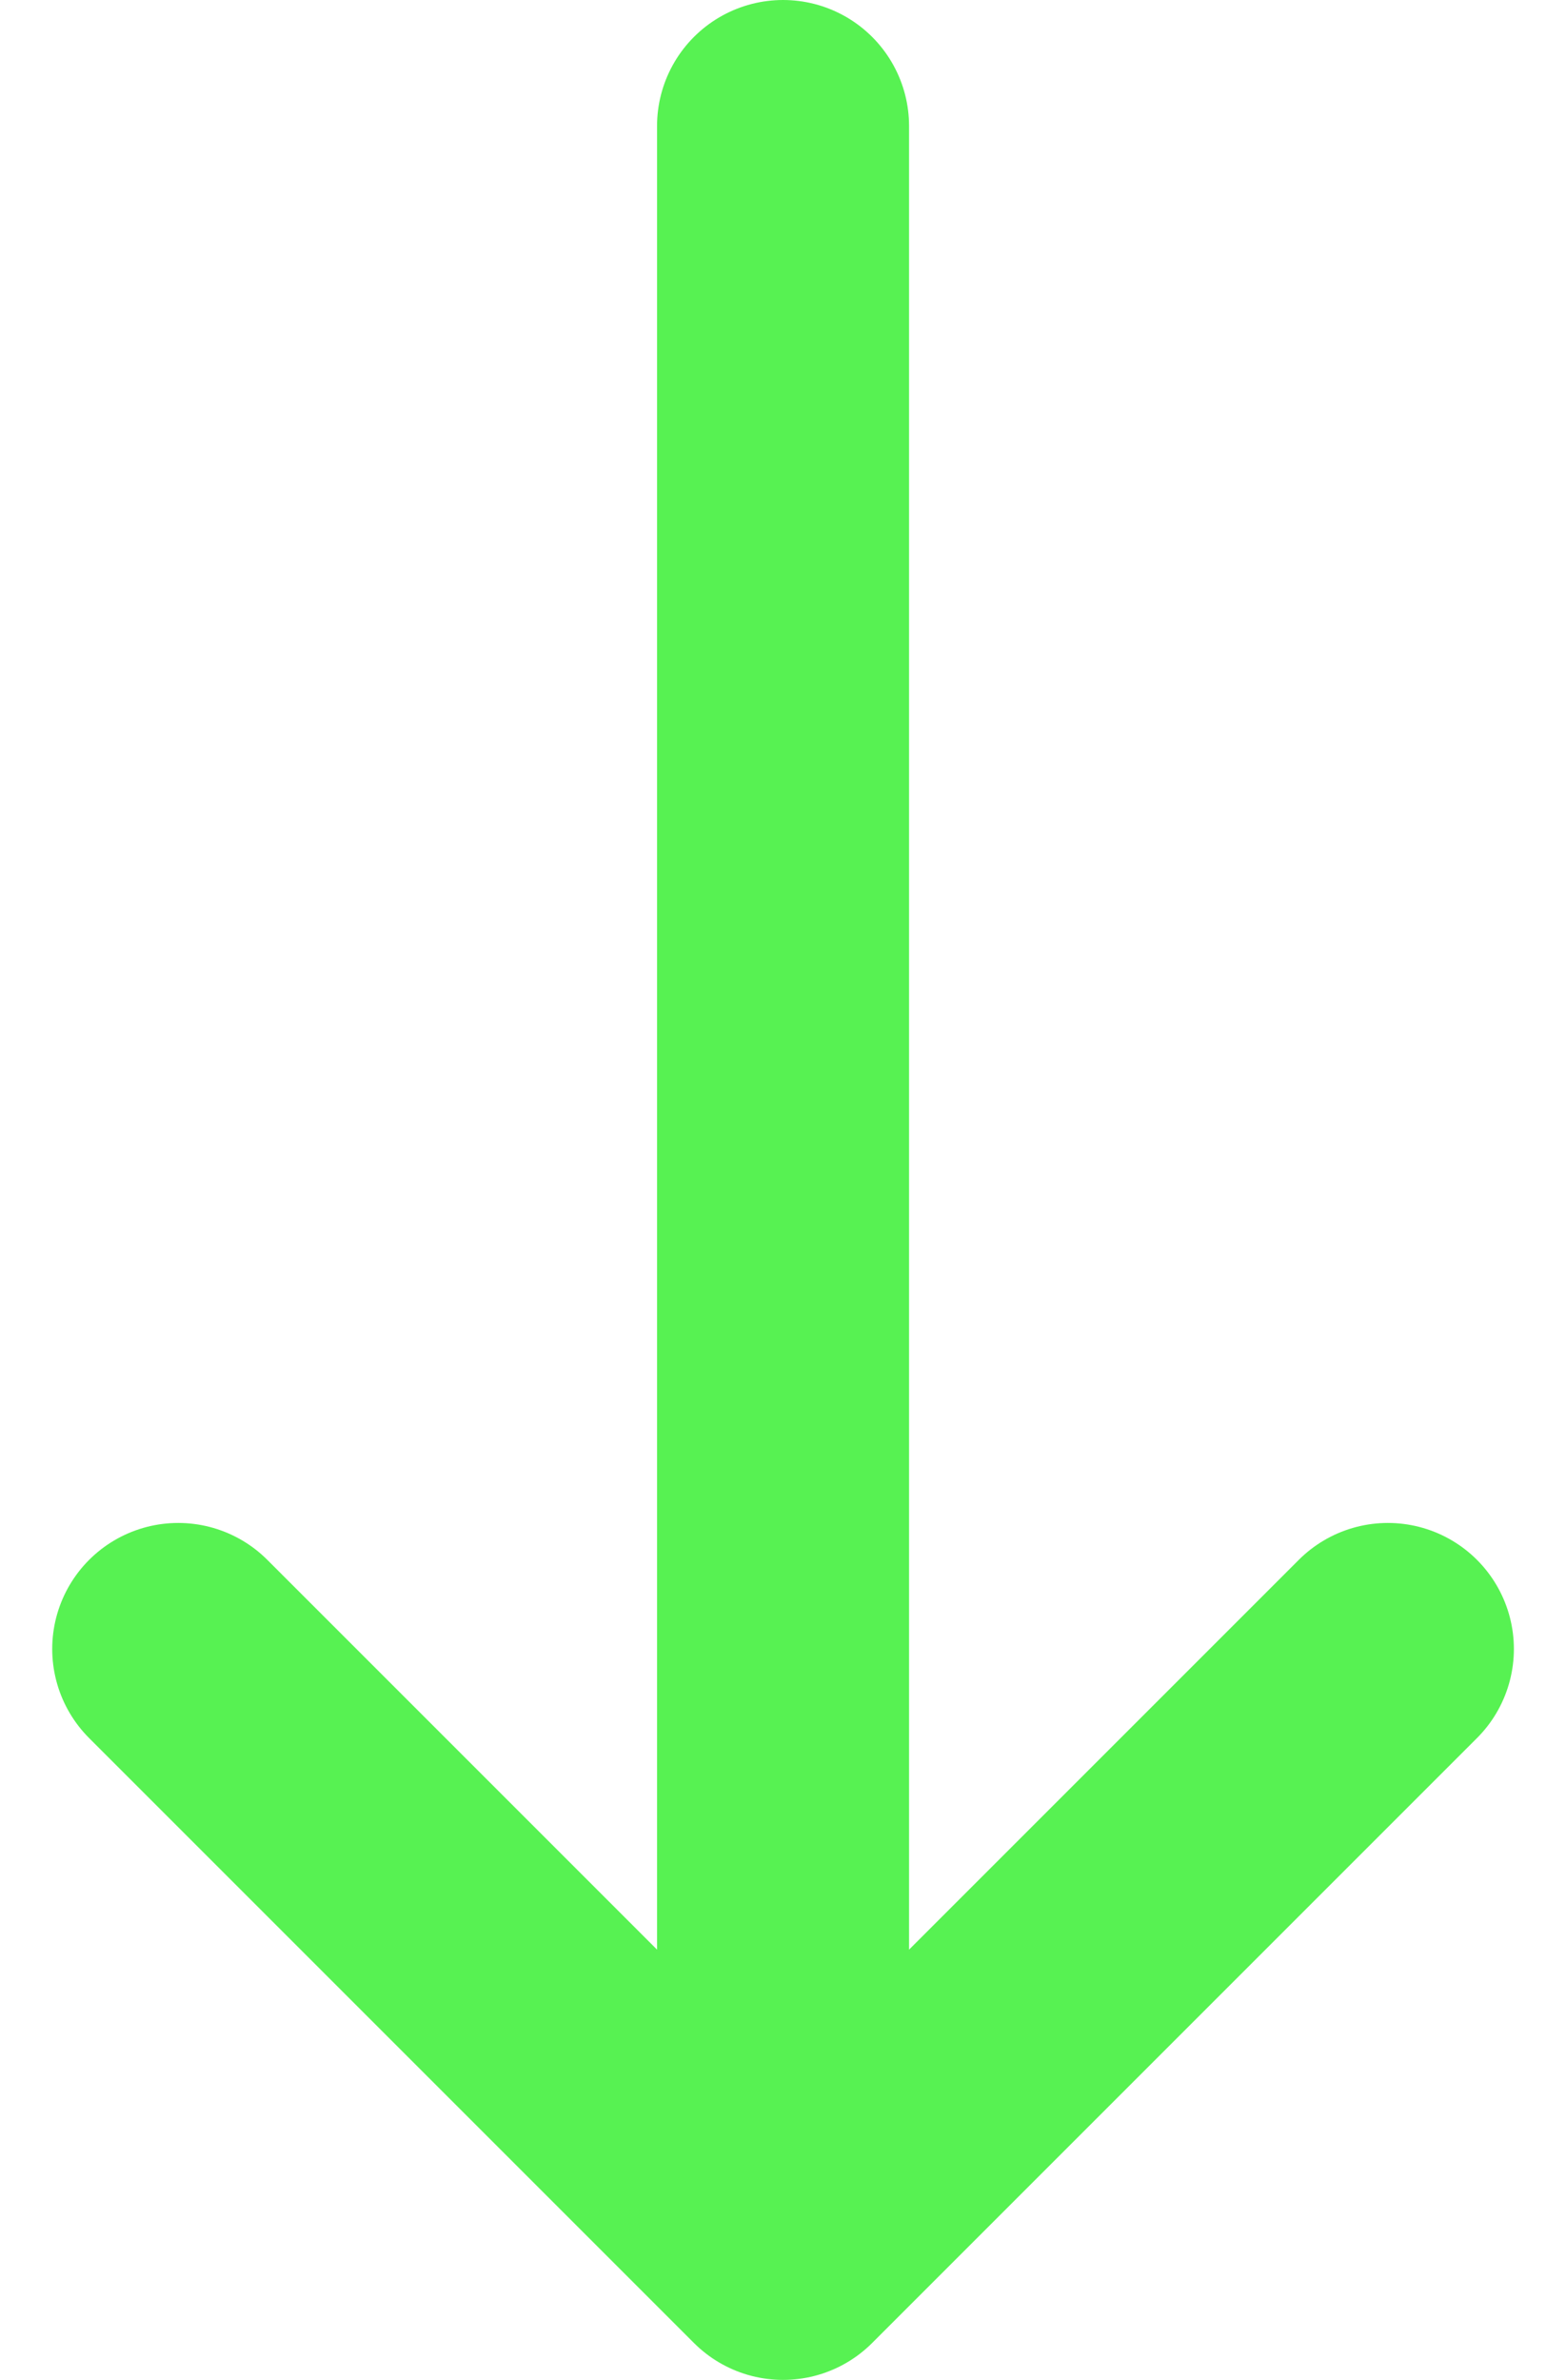 <svg xmlns="http://www.w3.org/2000/svg" width="15.535" height="23.606" viewBox="0 0 15.535 23.606"><defs><style>.a{fill:none;stroke:#57f252;stroke-linecap:round;stroke-linejoin:round;stroke-miterlimit:10;stroke-width:2.5px;}</style></defs><g transform="translate(1071.268 -2337.655) rotate(180)"><path class="a" d="M1156.762-440.42l6,6-6,6" transform="translate(1497.92 -1197.249) rotate(-90)"/><line class="a" y2="19.595" transform="translate(1063.5 -2358.5)"/></g></svg>